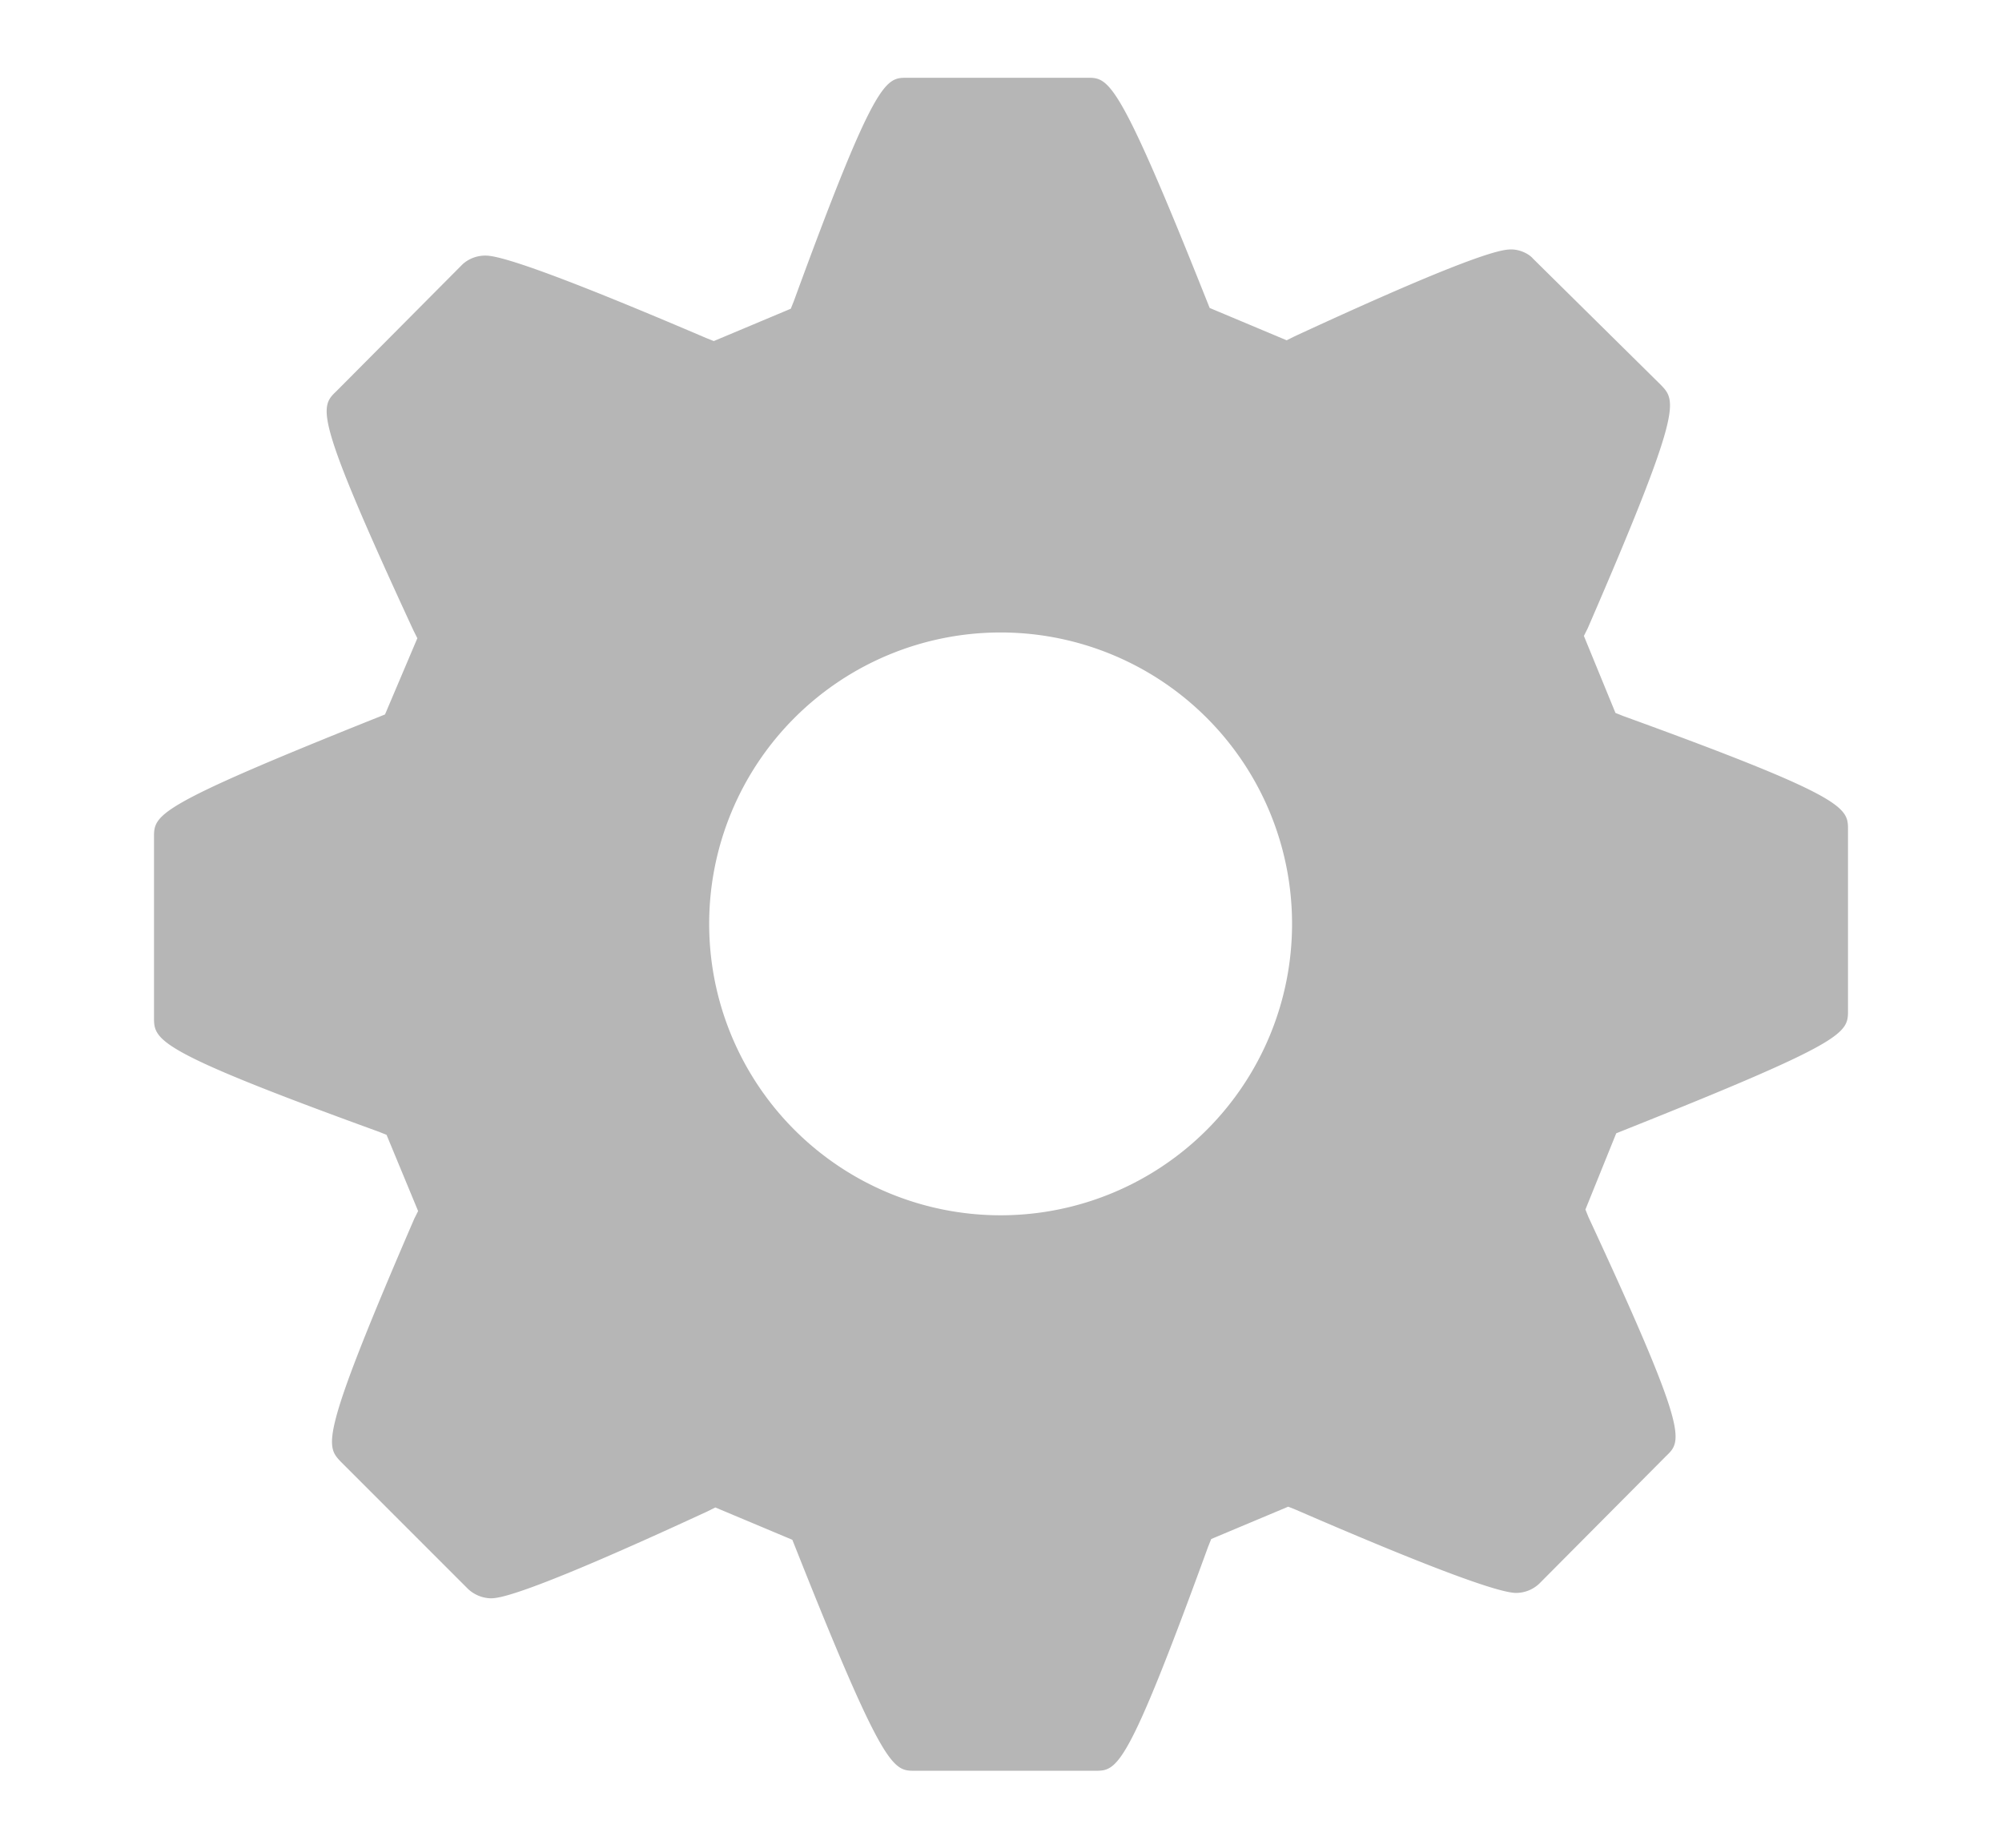 <svg xmlns="http://www.w3.org/2000/svg" xmlns:xlink="http://www.w3.org/1999/xlink" width="26" height="24" viewBox="0 0 26 24"><defs><path id="a0afa" d="M1269 151.78v2.34c0 .3 0 .4-2.91 1.56l-.1.04-.4.99.04.1c1.3 2.8 1.22 2.9 1.01 3.1l-1.65 1.66a.44.44 0 0 1-.3.12c-.24 0-1.2-.36-2.86-1.08l-.1-.04-1 .42-.04.1c-1.06 2.91-1.18 2.91-1.47 2.91h-2.34c-.28 0-.4 0-1.55-2.9l-.04-.1-1-.42-.1.05c-2.44 1.13-2.73 1.13-2.82 1.13a.45.45 0 0 1-.29-.12l-1.65-1.65c-.2-.21-.29-.29.95-3.16l.05-.1-.41-.99-.1-.04c-2.92-1.06-2.92-1.19-2.92-1.49v-2.33c0-.3 0-.4 2.9-1.56l.1-.04.42-.99-.05-.1c-1.3-2.81-1.22-2.9-1-3.11l1.64-1.65a.44.44 0 0 1 .3-.11c.24 0 1.2.36 2.86 1.07l.1.04 1-.42.04-.1c1.06-2.9 1.19-2.9 1.47-2.9h2.34c.28 0 .4 0 1.55 2.89l.04.1 1 .42.1-.05c2.44-1.13 2.72-1.13 2.82-1.13.1 0 .22.05.28.12l1.66 1.64c.2.21.29.3-.95 3.16l-.05.1.41 1 .1.04c2.92 1.06 2.92 1.19 2.92 1.48zm-7.22 1.22a3.78 3.78 0 1 0-7.57 0 3.78 3.78 0 0 0 7.57 0z"/></defs><g><g transform="translate(-1245 -141)"><use fill="#b6b6b6" xlink:href="#a0afa"/></g></g></svg>